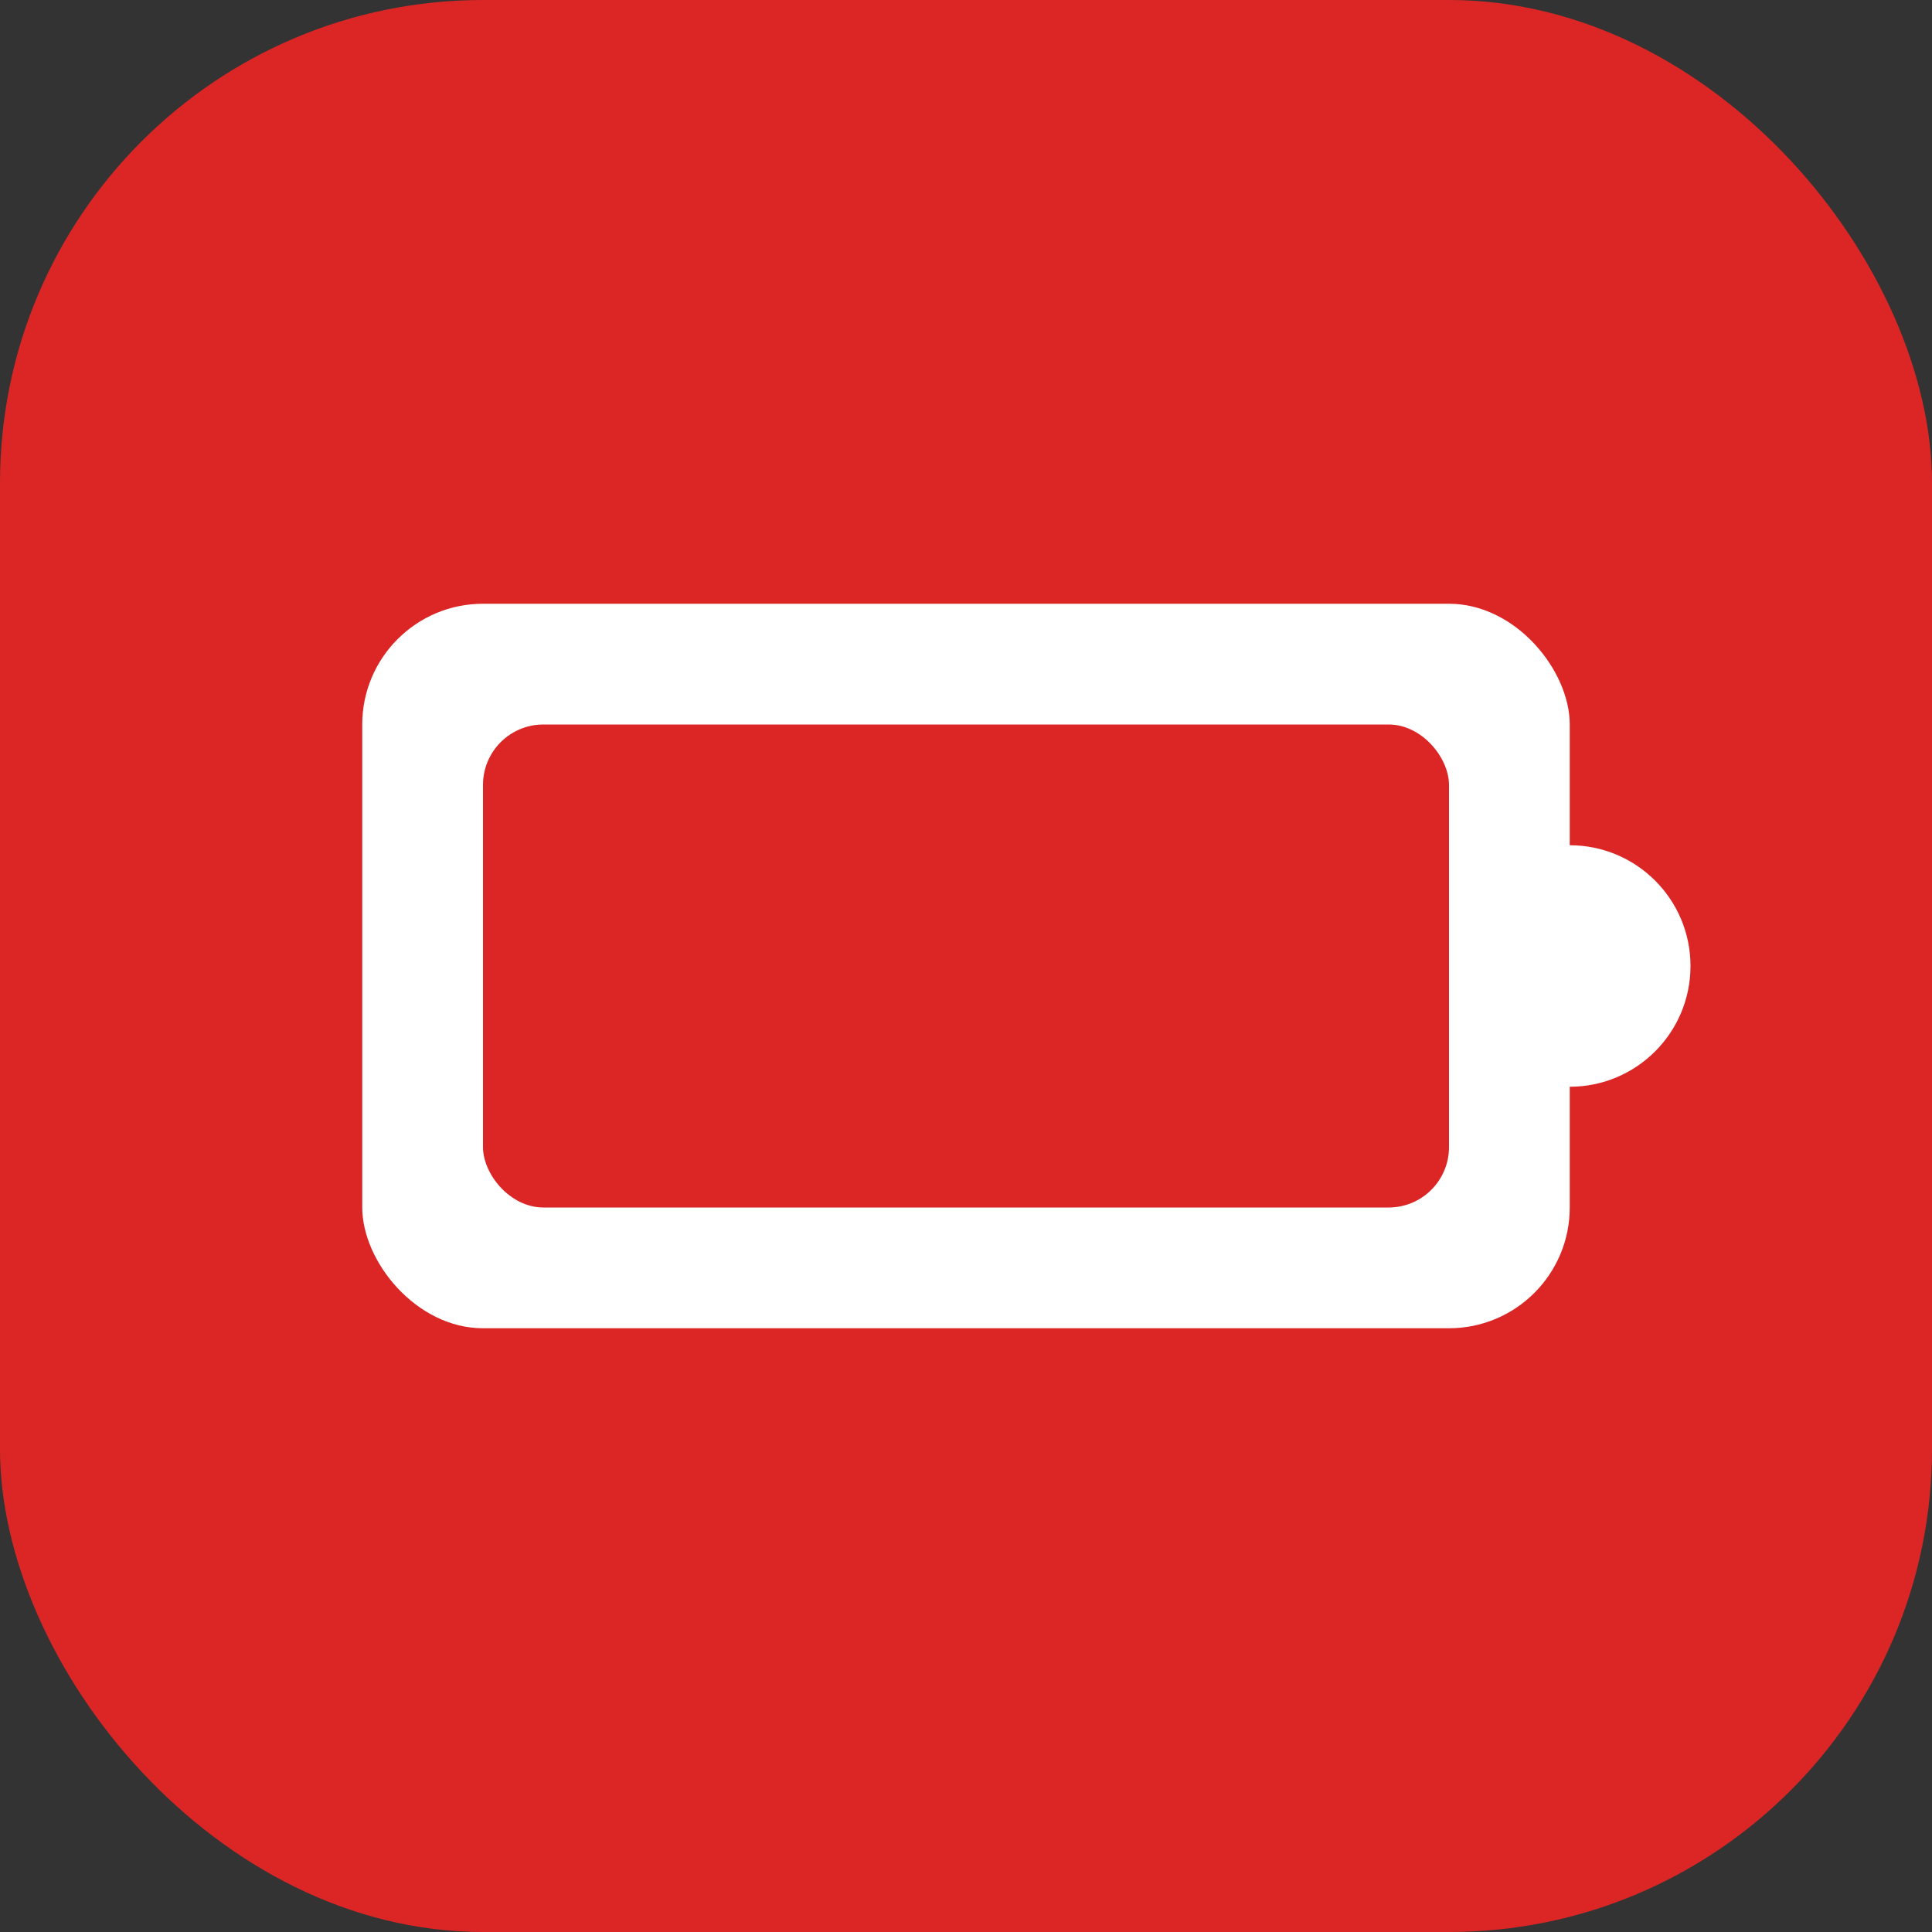 <svg xmlns="http://www.w3.org/2000/svg" viewBox="0 0 32 32" fill="none">
  <rect x="0" y="0" width="32" height="32" fill="#333333" stroke="none"/>
  <rect width="32" height="32" rx="8" fill="#DC2626"/>
  <rect x="6" y="10" width="20" height="12" rx="2" fill="white"/>
  <rect x="8" y="12" width="16" height="8" rx="1" fill="#DC2626"/>
  <circle cx="26" cy="16" r="2" fill="white"/>
</svg>